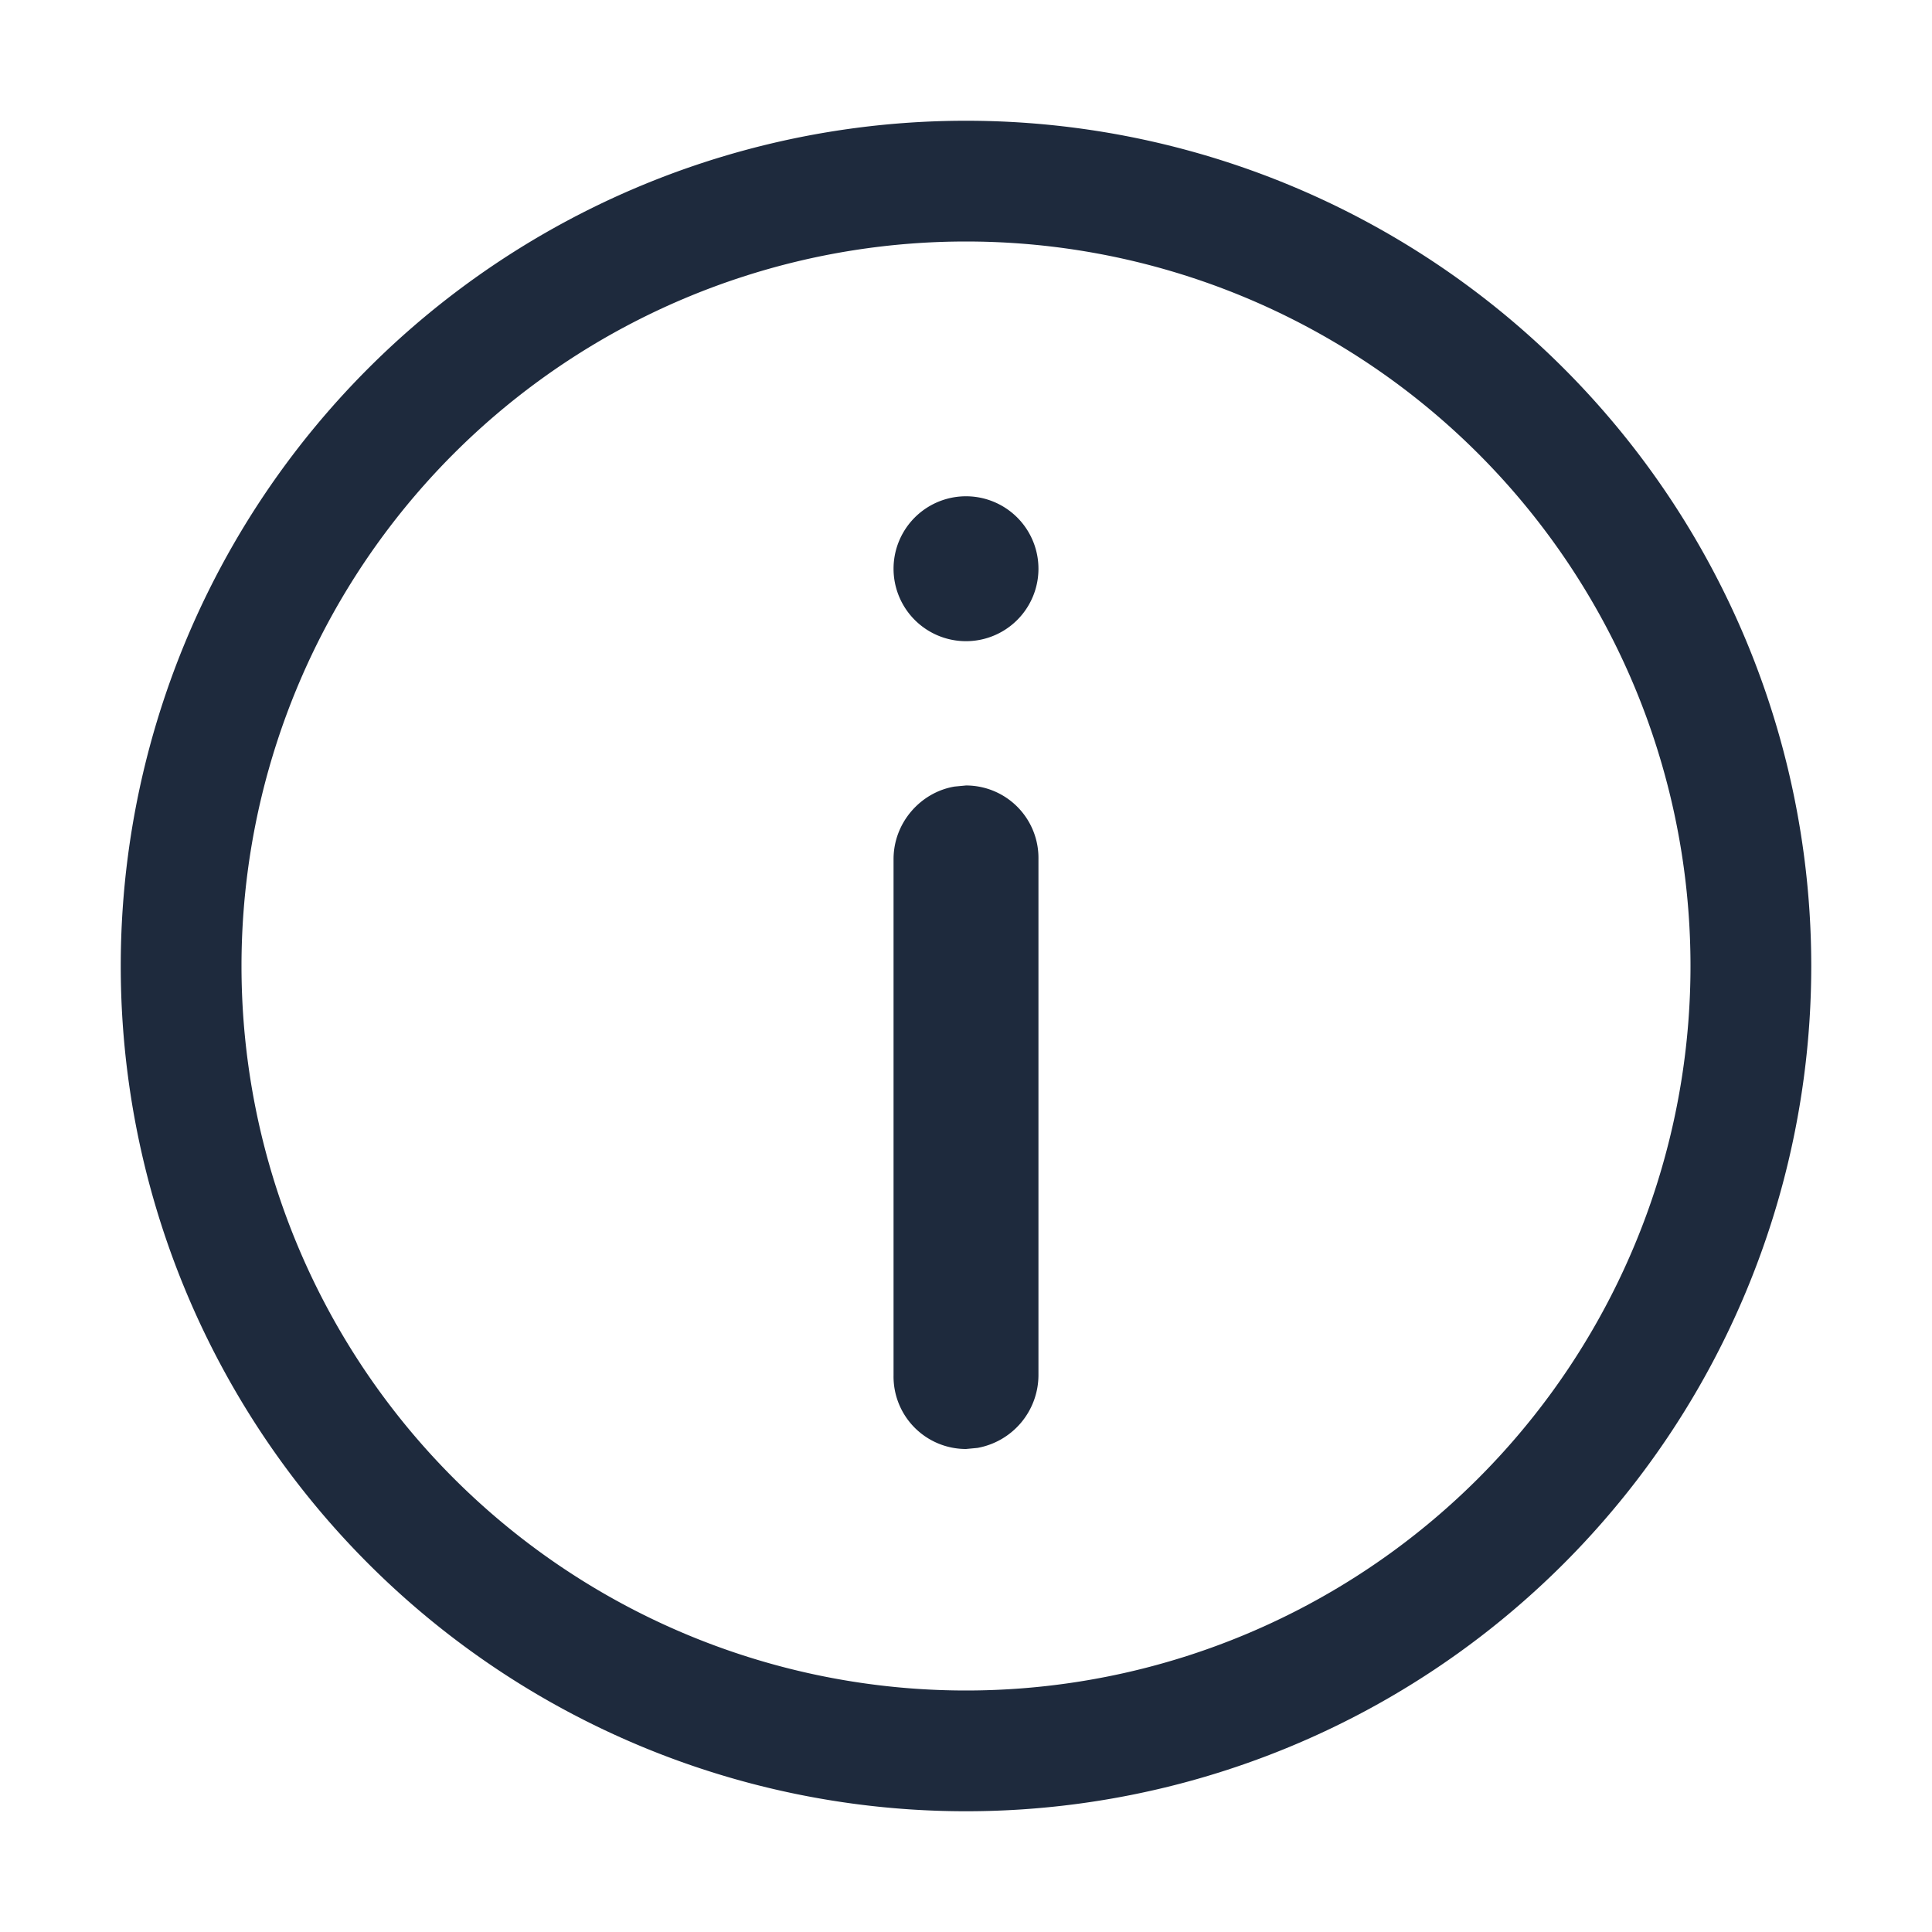 <svg t="1621922222699" class="icon" viewBox="0 0 1024 1024" version="1.1" xmlns="http://www.w3.org/2000/svg" p-id="13071" width="16" height="16" fill="#1E2A3D"><path d="M512 64a448 448 0 0 1 448 448 448 448 0 0 1-448 448 448 448 0 0 1-448-448 448 448 0 0 1 448-448z m0 64a384 384 0 1 0 0 768A384 384 0 1 0 512 128z m0 288.32a38.4 38.4 0 0 1 38.4 38.976v273.728a39.296 39.296 0 0 1-32.32 38.4L512 768a38.4 38.4 0 0 1-38.4-39.04V455.36c0-19.392 14.4-35.456 32.32-38.464L512 416.32zM512 263.04a38.4 38.4 0 1 1 0 76.8 38.4 38.4 0 0 1 0-76.8z" p-id="13072"></path></svg>